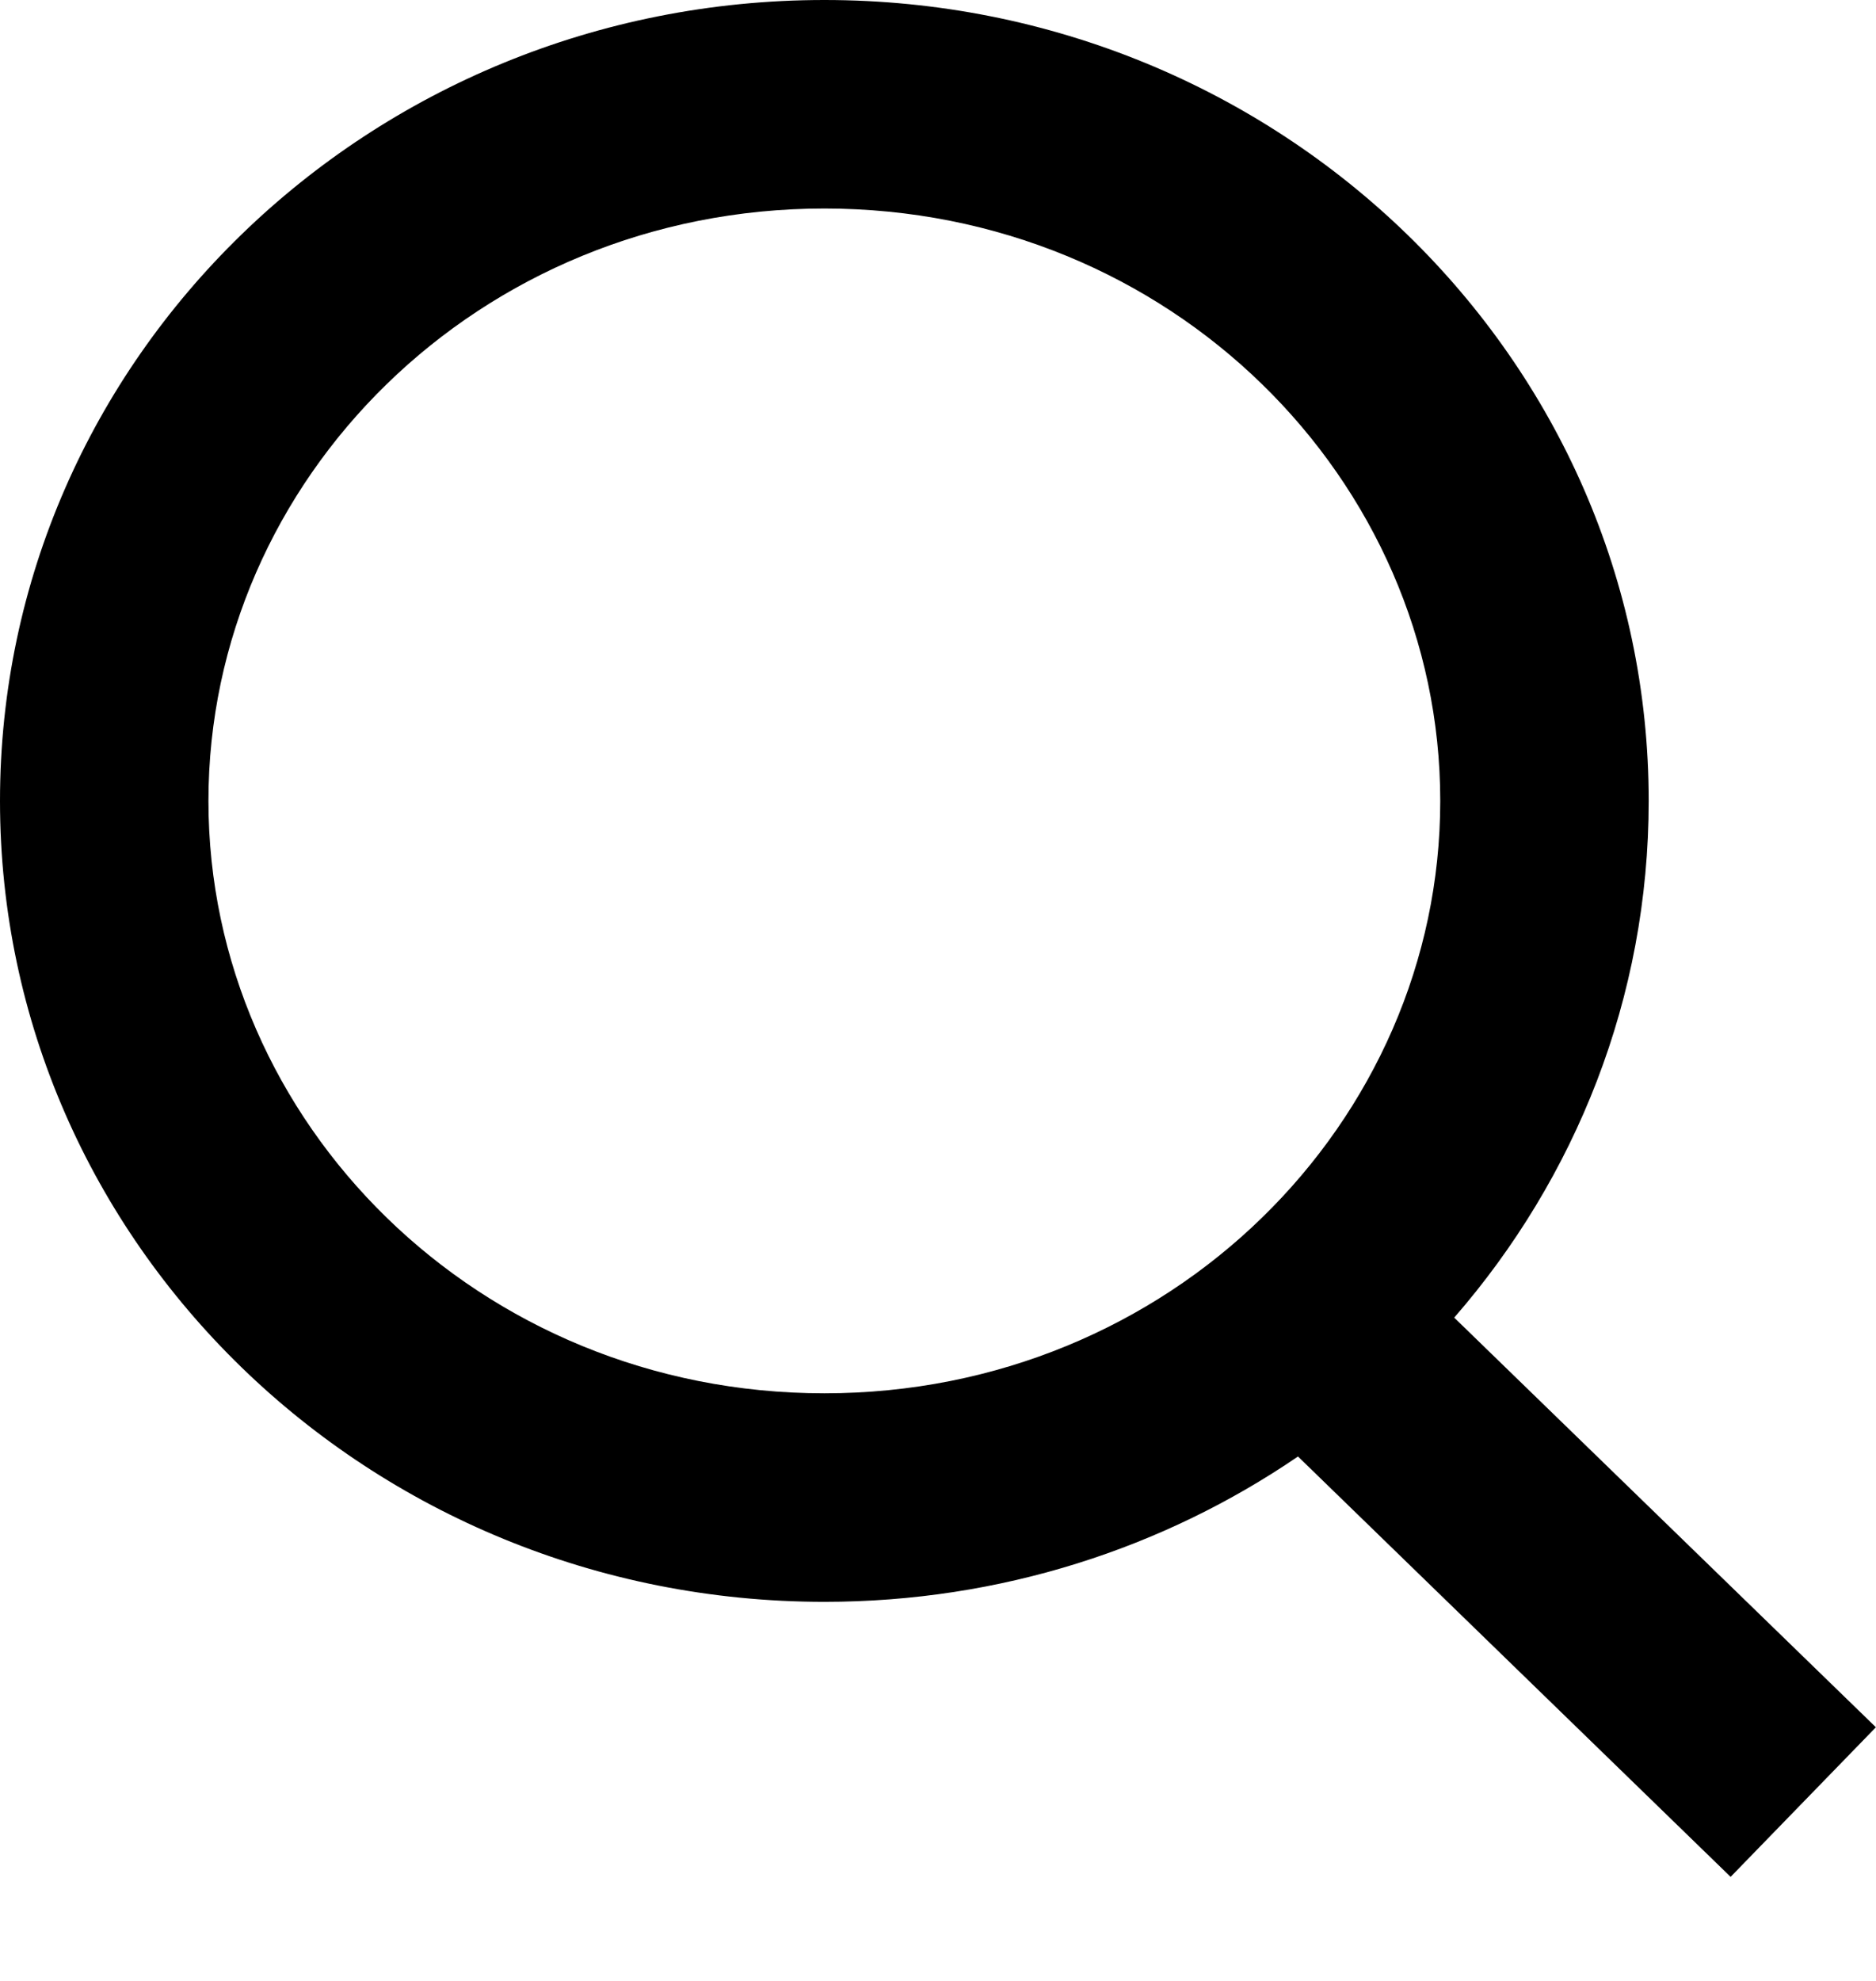 <svg width="18" height="19" viewBox="0 0 18 19" xmlns="http://www.w3.org/2000/svg">
    <path fill-rule="evenodd" clip-rule="evenodd" d="M13.819 7.682C13.819 10.765 11.229 13.364 7.91 13.364C4.59 13.364 2 10.765 2 7.682C2 4.599 4.59 2 7.91 2C11.229 2 13.819 4.599 13.819 7.682ZM12.454 13.97C11.168 14.848 9.601 15.364 7.91 15.364C3.541 15.364 0 11.925 0 7.682C0 3.439 3.541 0 7.91 0C12.278 0 15.819 3.439 15.819 7.682C15.819 9.571 15.117 11.3 13.953 12.638L17.999 16.567L16.605 18.002L12.454 13.97Z"  />
</svg>